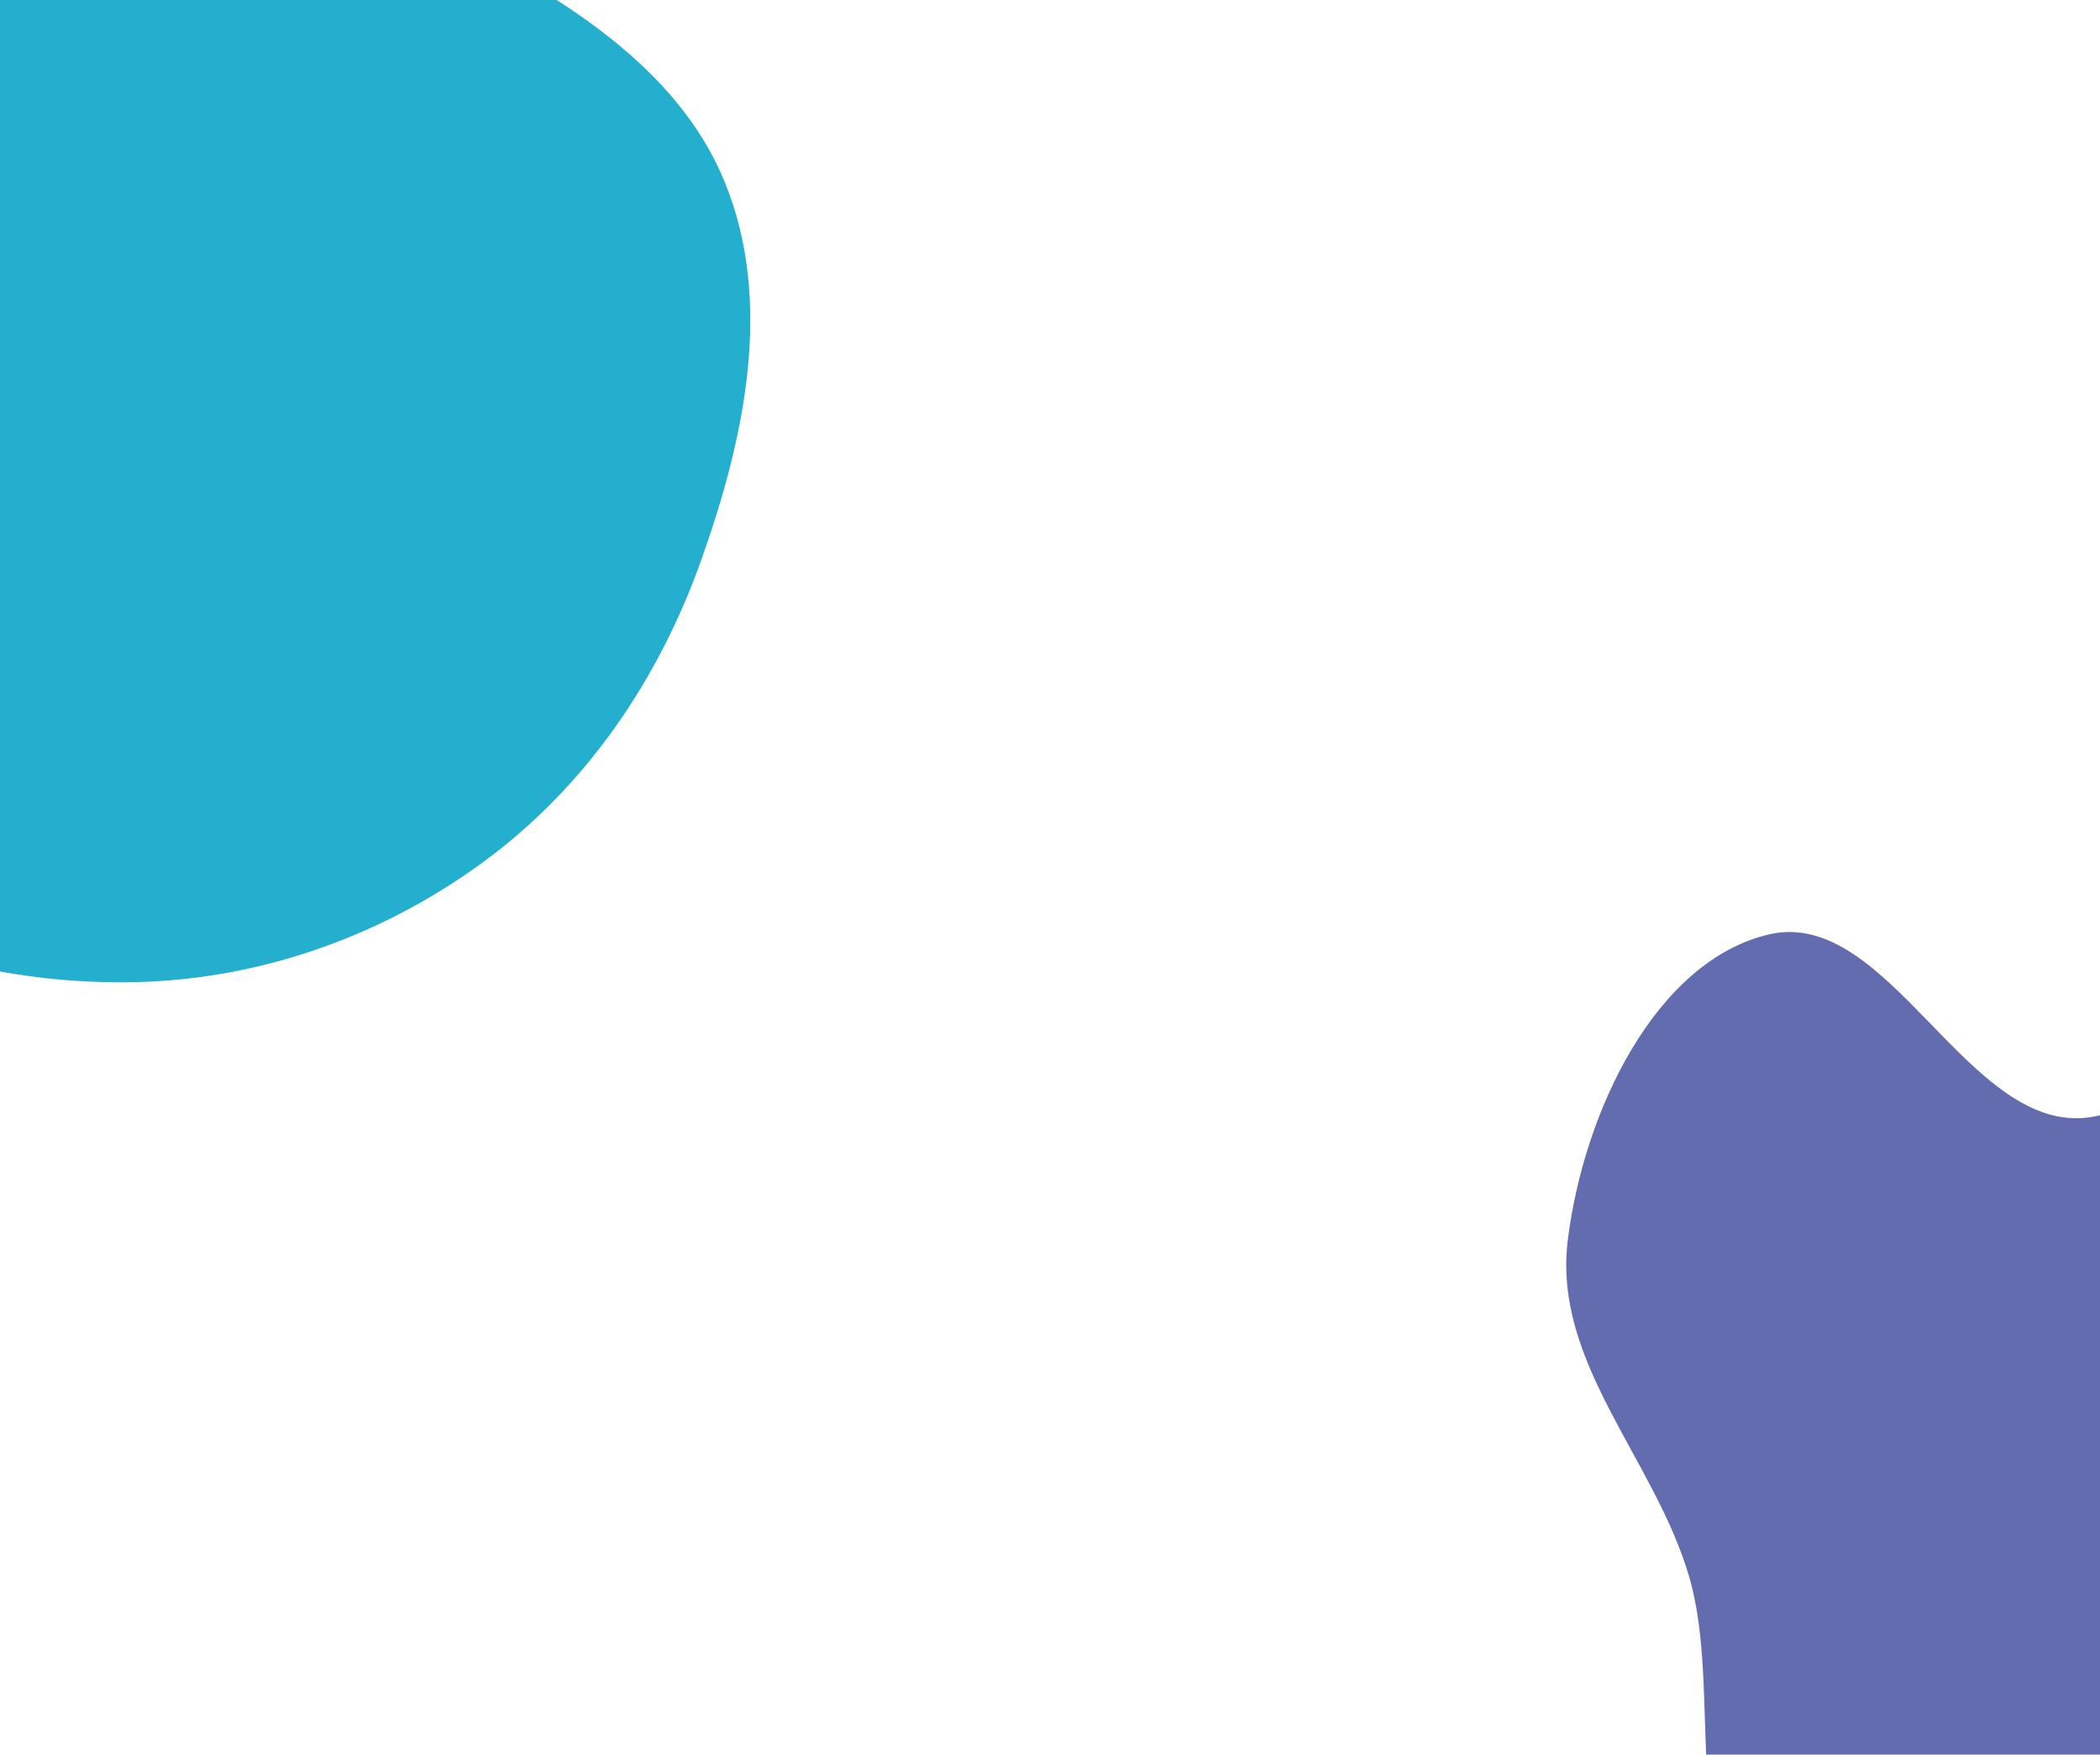 <svg width="1920" height="1604" viewBox="0 0 1920 1604" fill="none" xmlns="http://www.w3.org/2000/svg">
<path fill-rule="evenodd" clip-rule="evenodd" d="M112.902 -117.905C215.461 -112.541 316.211 -104.653 407.206 -57.661C510.511 -4.312 618.544 59.264 662.398 165.869C707.491 275.484 680.96 399.813 641.33 511.465C602.425 621.075 536.025 719.128 441.473 788.29C346.258 857.938 231.426 897.644 112.902 897.997C-5.874 898.351 -126.57 866.109 -217.113 790.252C-304.071 717.4 -336.929 604.488 -367.027 495.916C-395.741 392.339 -414.345 285.782 -385.679 182.193C-356.021 75.022 -301.091 -31.825 -204.975 -89.678C-111.873 -145.716 3.999 -123.601 112.902 -117.905Z" fill="#25AFCE"/>
<path fill-rule="evenodd" clip-rule="evenodd" d="M1910.95 1021.31C2055.89 999.578 2129.99 702.187 2267.91 756.648C2386.95 803.654 2277.92 1029.13 2287.99 1170.19C2294.99 1268.14 2325.81 1357.95 2317.85 1455.81C2307.74 1580.06 2334.16 1750.48 2235.99 1809.21C2133.64 1870.45 2026.67 1708.37 1910.95 1699.27C1809.18 1691.27 1703.82 1821.42 1617.42 1760.58C1532.31 1700.66 1575.73 1548.18 1544.31 1441.14C1512.71 1333.46 1419.47 1245.85 1433.41 1133.58C1448 1016.09 1513.67 878.564 1617.21 854.223C1727.36 828.326 1799.4 1038.04 1910.95 1021.31Z" fill="#626CAF"/>
</svg>
